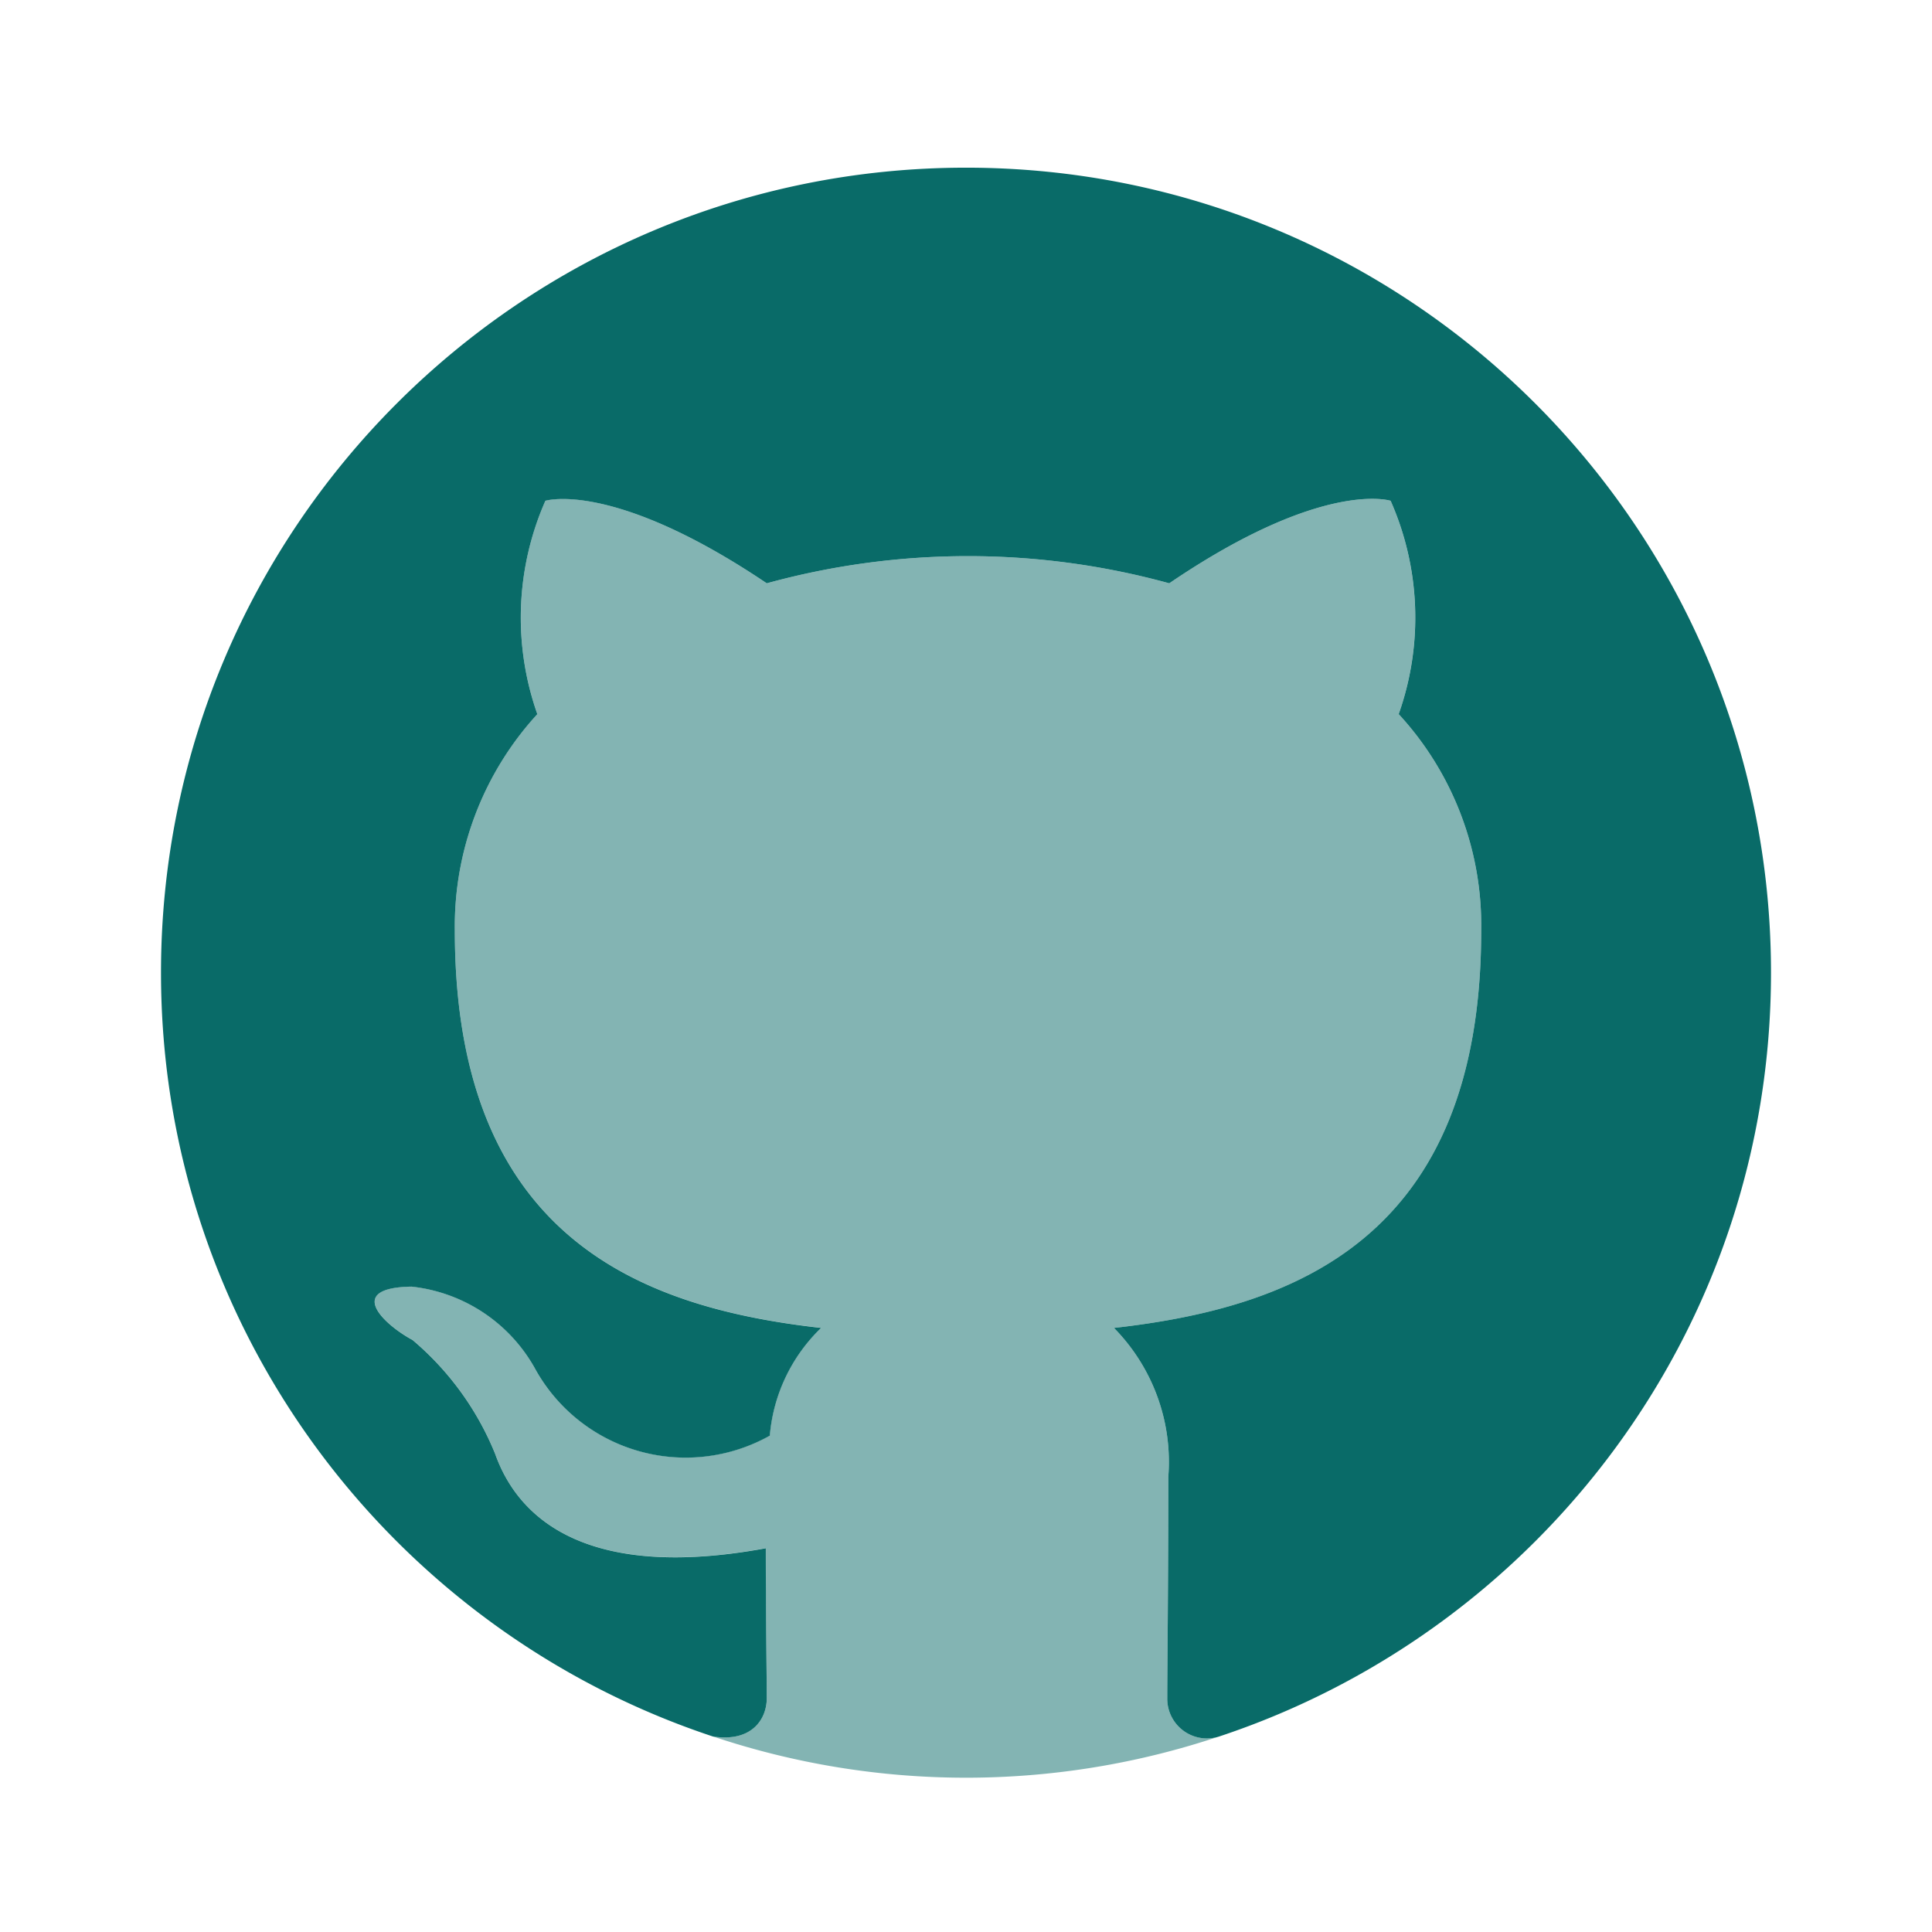 <svg xmlns="http://www.w3.org/2000/svg" width="128" height="128" viewBox="0 0 24 24"><path fill="rgb(9, 107, 104)" d="M8.854 21.57a9.9 9.9 0 0 0 6.29.001a.493.493 0 0 1-.644-.475c0-.338.013-1.413.013-2.75a2.37 2.37 0 0 0-.675-1.85c2.225-.25 4.562-1.1 4.562-4.938a3.87 3.87 0 0 0-1.025-2.687a3.6 3.6 0 0 0-.1-2.65s-.838-.275-2.75 1.025a9.43 9.43 0 0 0-5 0C7.612 5.958 6.775 6.22 6.775 6.22a3.6 3.6 0 0 0-.1 2.65a3.9 3.9 0 0 0-1.025 2.687c0 3.825 2.325 4.688 4.55 4.938a2.1 2.1 0 0 0-.638 1.337a2.137 2.137 0 0 1-2.91-.82l-.002-.005a2 2 0 0 0-1.538-1.025c-.837.013-.337.475.013.663c.451.38.803.865 1.025 1.412c.2.563.85 1.638 3.362 1.175c0 .838.013 1.625.013 1.863c0 .259-.185.551-.67.475z" opacity=".5"/><path fill="rgb(9, 107, 104)" d="M12 2.083c-5.523 0-10 4.477-10 10c0 4.423 2.875 8.169 6.855 9.488c.485.075.67-.216.67-.475c0-.238-.012-1.025-.012-1.863c-2.513.463-3.163-.612-3.363-1.175a3.64 3.64 0 0 0-1.025-1.412c-.35-.188-.85-.65-.013-.663a2 2 0 0 1 1.538 1.025l.003.006a2.137 2.137 0 0 0 2.91.82c.043-.51.27-.984.637-1.338c-2.225-.25-4.55-1.113-4.55-4.938a3.9 3.9 0 0 1 1.025-2.687a3.6 3.6 0 0 1 .1-2.65s.837-.263 2.75 1.025a9.43 9.43 0 0 1 5 0c1.912-1.3 2.75-1.025 2.75-1.025c.37.838.406 1.786.1 2.65a3.87 3.87 0 0 1 1.025 2.687c0 3.838-2.338 4.688-4.562 4.938c.482.49.729 1.164.675 1.85c0 1.337-.013 2.412-.013 2.75a.493.493 0 0 0 .643.476C19.124 20.253 22 16.507 22 12.083c0-5.523-4.477-10-10-10"/></svg>